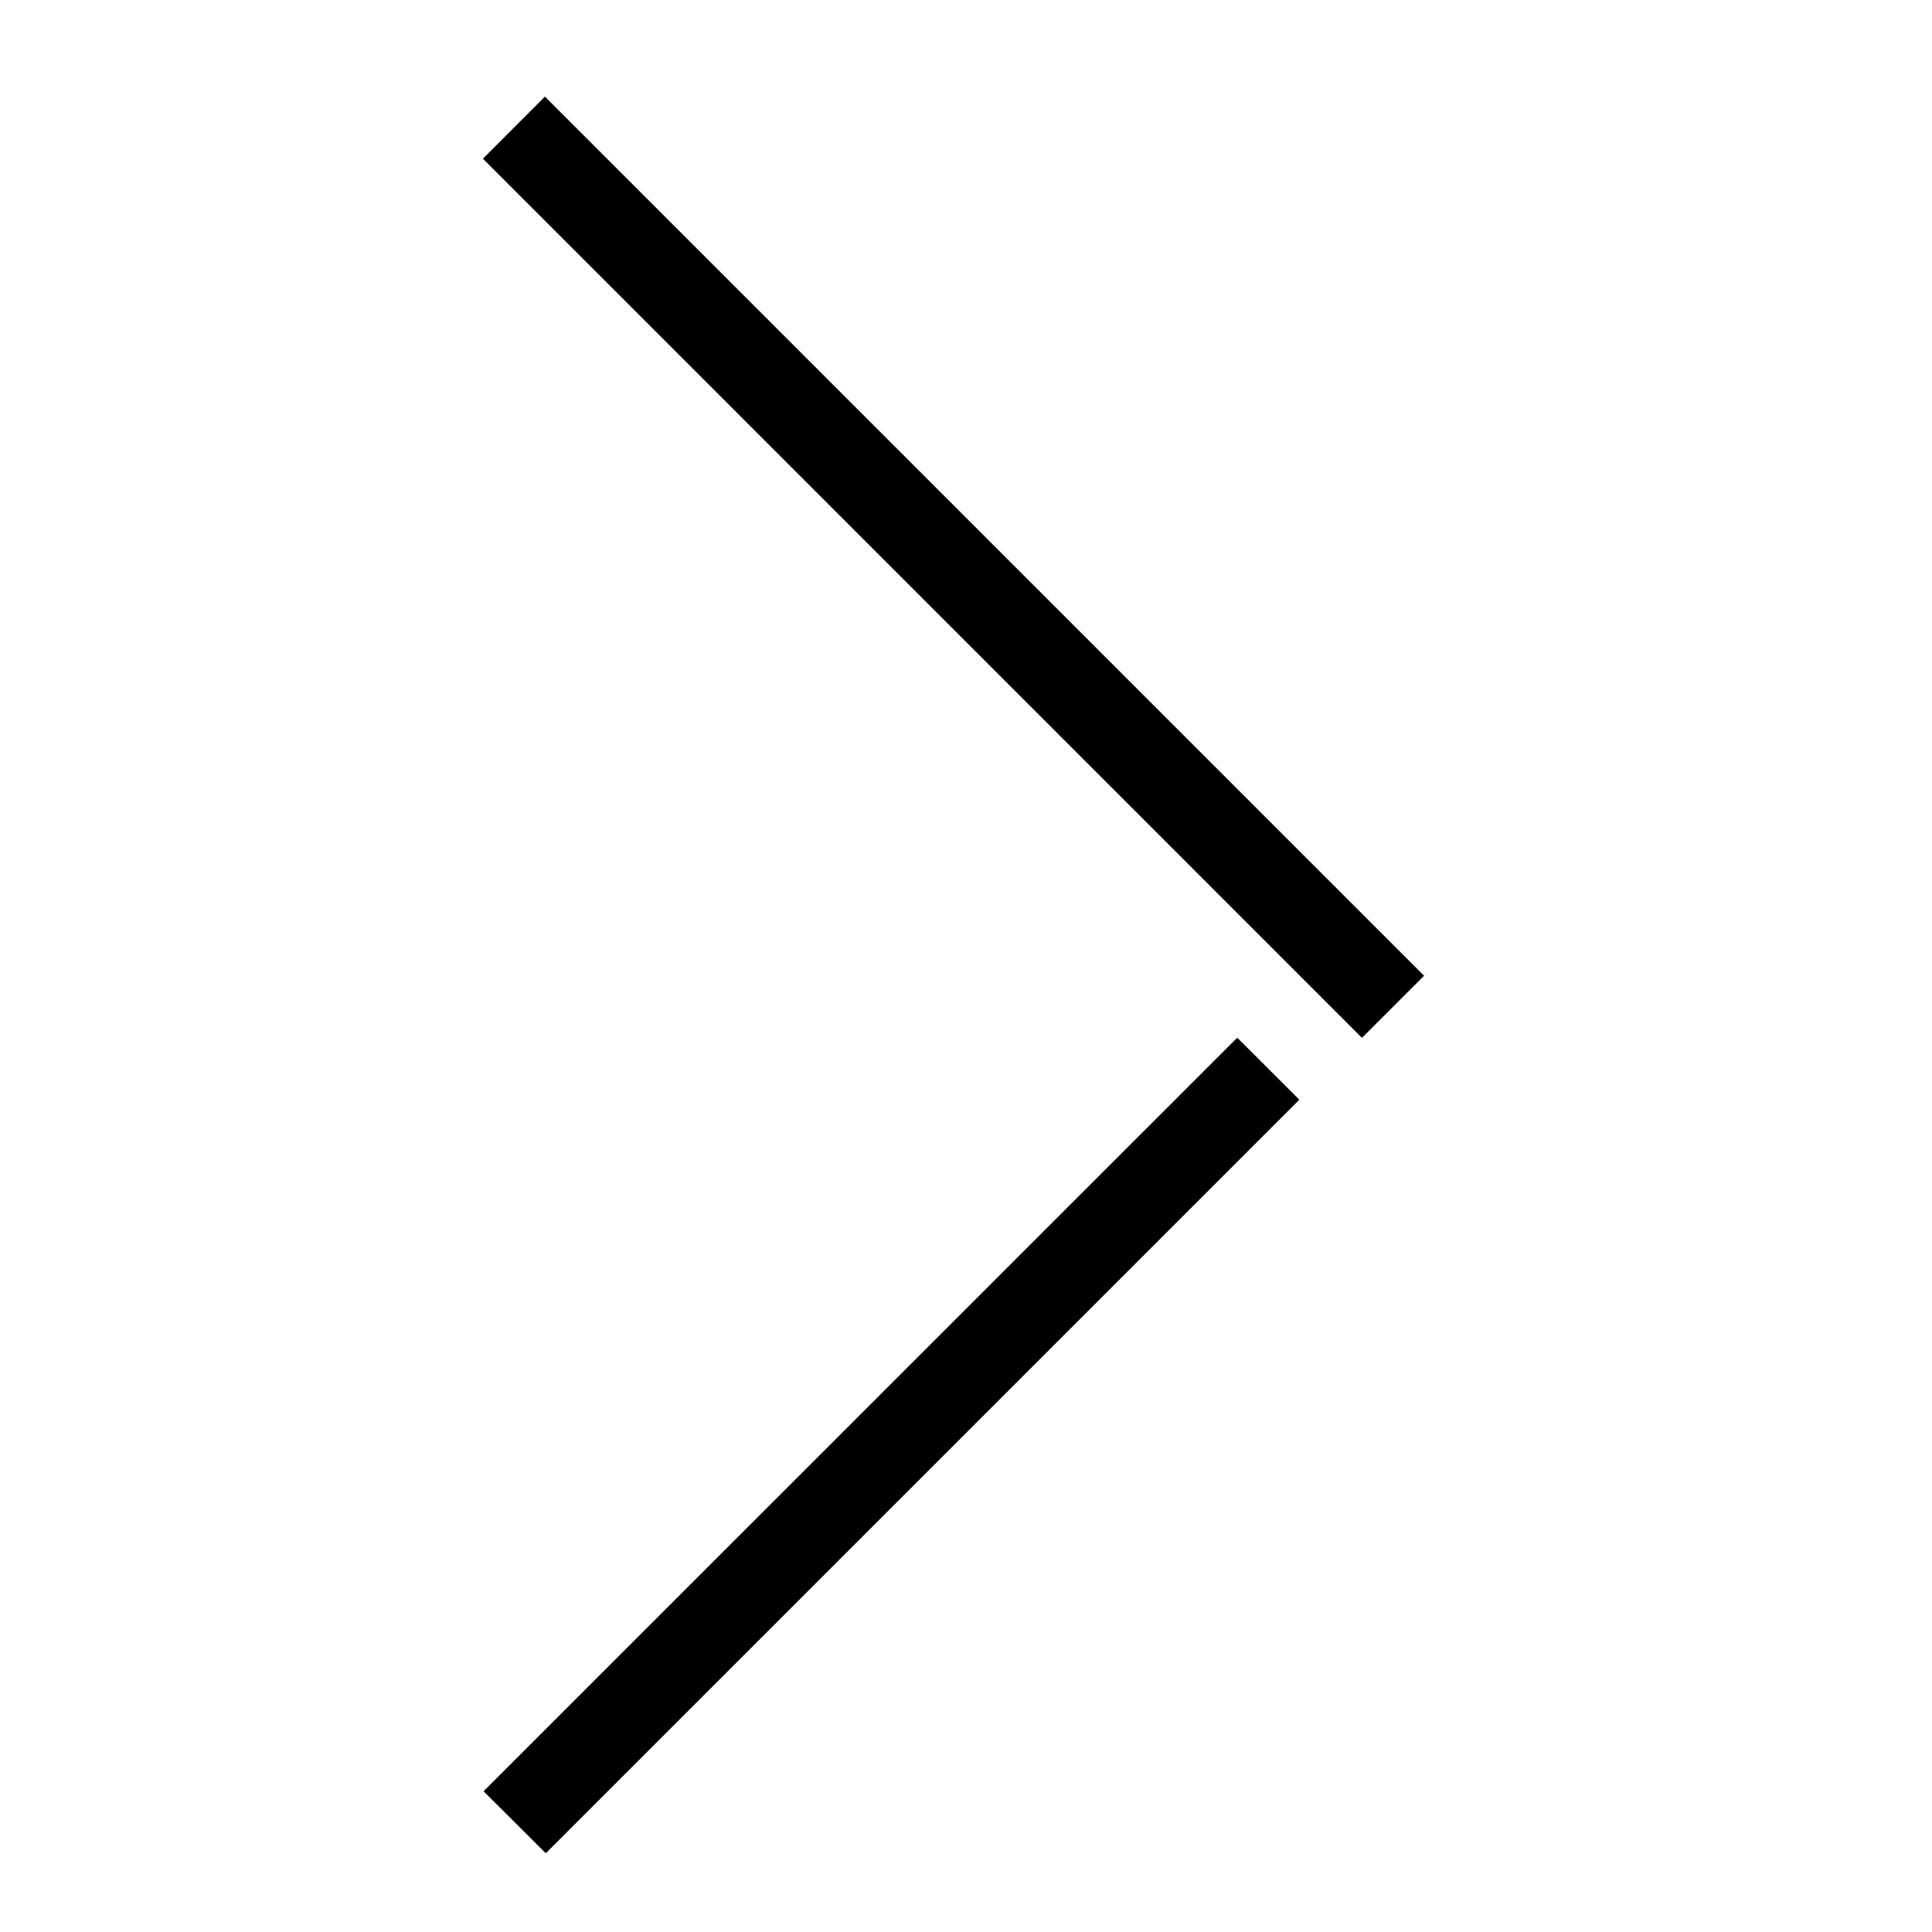 <?xml version="1.0" encoding="UTF-8"?>
<svg width="20px" height="20px" viewBox="0 0 20 20" version="1.1" xmlns="http://www.w3.org/2000/svg" xmlns:xlink="http://www.w3.org/1999/xlink">
    <!-- Generator: Sketch 57.1 (83088) - https://sketch.com -->
    <title>Artboard</title>
    <desc>Created with Sketch.</desc>
    <g id="Artboard" stroke="none" stroke-width="1" fill="none" fill-rule="evenodd">
        <g id="返回箭头" transform="translate(4, 0)">
            <rect id="矩形" x="0" y="0" width="12" height="20"></rect>
            <path d="M2.934,10.742 L10.736,18.543 L10.092,19.185 L2.291,11.384 L2.934,10.742 Z M10.101,1 L10.743,1.643 L1.643,10.744 L1,10.101 L10.101,1 Z" id="Combined-Shape" fill="#000000" transform="translate(5.871, 10.093) scale(-1, 1) translate(-5.871, -10.093) "></path>
        </g>
    </g>
</svg>